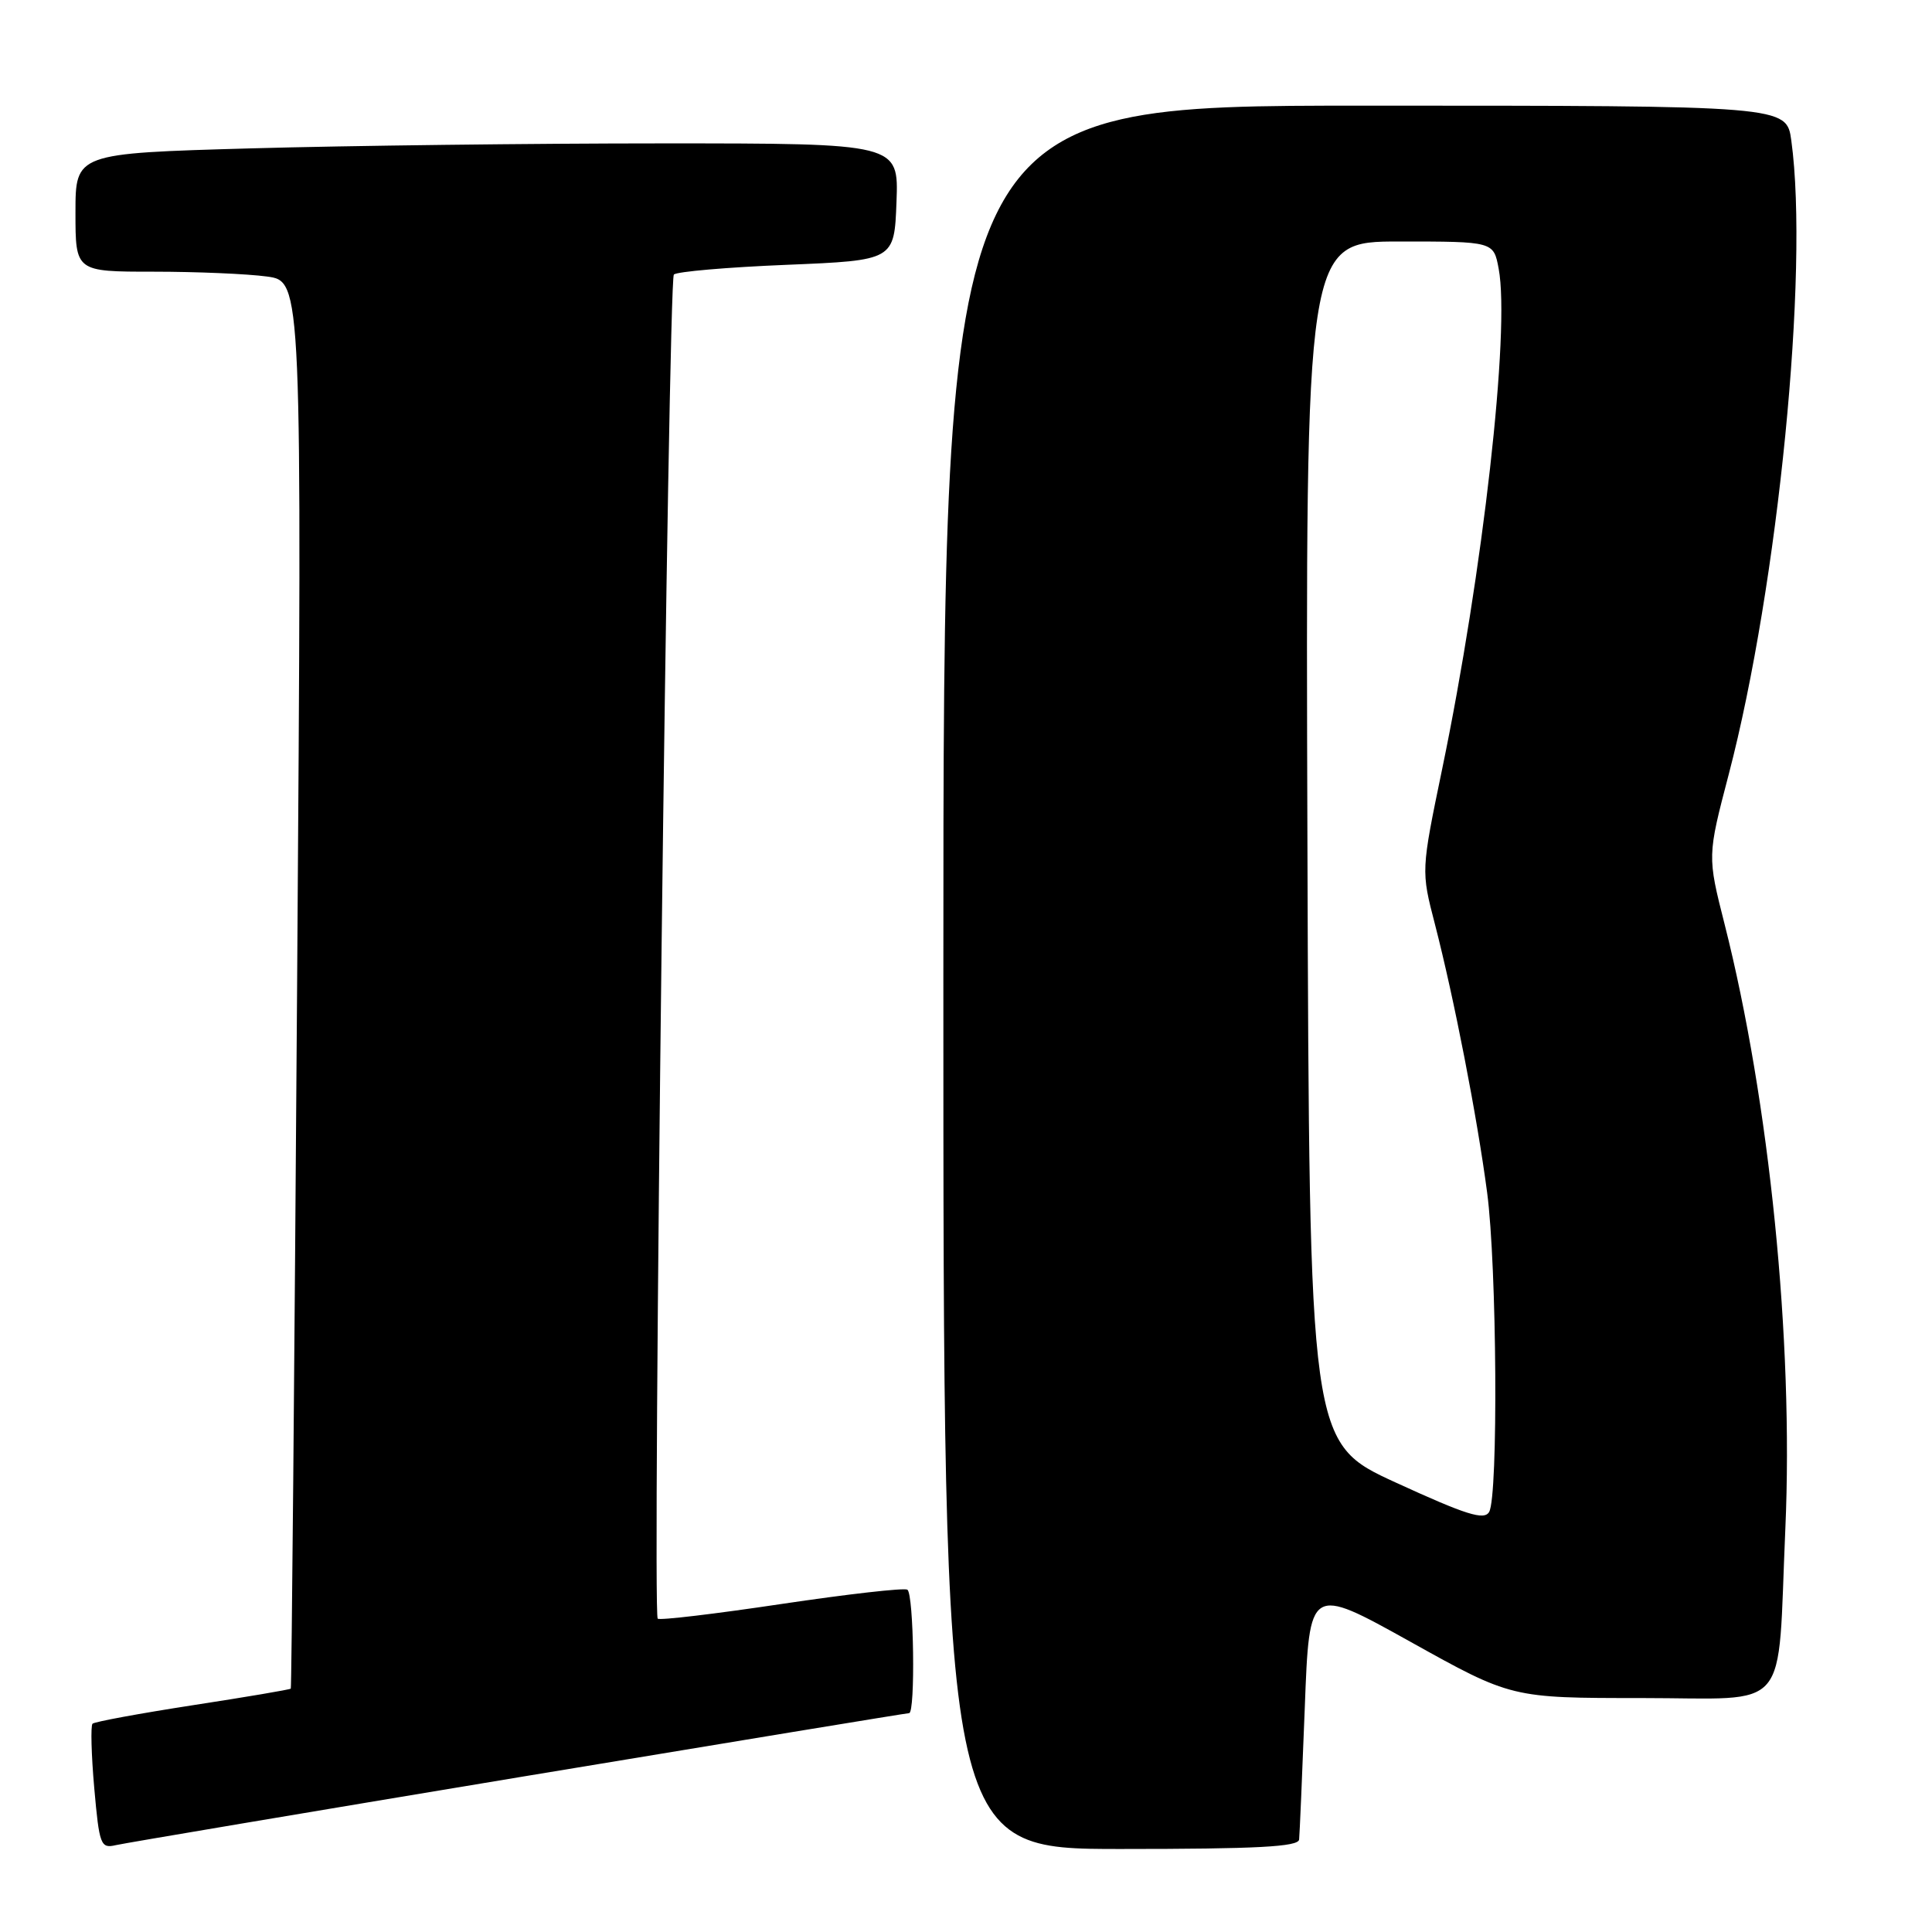 <?xml version="1.0" encoding="UTF-8" standalone="no"?>
<!DOCTYPE svg PUBLIC "-//W3C//DTD SVG 1.1//EN" "http://www.w3.org/Graphics/SVG/1.1/DTD/svg11.dtd" >
<svg xmlns="http://www.w3.org/2000/svg" xmlns:xlink="http://www.w3.org/1999/xlink" version="1.1" viewBox="0 0 256 256">
 <g >
 <path fill="currentColor"
d=" M 68.71 235.50 C 96.88 230.83 120.17 227.00 120.46 227.00 C 121.31 227.00 121.09 211.17 120.23 210.64 C 119.80 210.38 112.29 211.23 103.52 212.54 C 94.76 213.85 87.39 214.73 87.15 214.48 C 86.42 213.75 88.54 37.13 89.29 36.38 C 89.67 35.99 96.40 35.41 104.24 35.09 C 118.50 34.50 118.50 34.50 118.79 26.75 C 119.08 19.00 119.08 19.00 87.79 19.00 C 70.58 19.00 46.04 19.30 33.25 19.66 C 10.00 20.32 10.00 20.32 10.00 28.16 C 10.00 36.00 10.00 36.00 20.36 36.00 C 26.06 36.00 32.81 36.29 35.37 36.64 C 40.02 37.27 40.02 37.27 39.37 130.39 C 39.01 181.60 38.64 223.61 38.53 223.75 C 38.43 223.88 32.58 224.87 25.55 225.95 C 18.51 227.04 12.53 228.14 12.26 228.40 C 12.00 228.67 12.10 232.51 12.49 236.94 C 13.16 244.50 13.34 244.96 15.35 244.49 C 16.53 244.22 40.55 240.18 68.71 235.50 Z  M 172.14 243.75 C 172.21 243.06 172.55 235.21 172.89 226.29 C 173.50 210.09 173.50 210.09 186.88 217.54 C 200.27 225.00 200.27 225.00 217.51 225.00 C 237.56 225.00 235.47 227.46 236.57 202.50 C 237.66 177.67 234.46 145.91 228.52 122.47 C 226.23 113.44 226.23 113.44 229.07 102.59 C 235.61 77.57 239.73 35.91 237.36 18.64 C 236.73 14.00 236.73 14.00 180.86 14.00 C 125.00 14.00 125.00 14.00 125.00 129.50 C 125.00 245.00 125.00 245.00 148.50 245.00 C 166.56 245.00 172.03 244.71 172.14 243.75 Z  M 185.00 196.47 C 173.50 191.20 173.50 191.20 173.24 111.60 C 172.99 32.00 172.99 32.00 185.45 32.00 C 197.91 32.00 197.91 32.00 198.58 35.60 C 200.12 43.76 196.49 75.87 191.10 101.87 C 188.30 115.39 188.30 115.39 190.13 122.44 C 192.67 132.28 195.72 147.92 197.05 158.00 C 198.35 167.78 198.54 198.24 197.32 200.34 C 196.66 201.48 194.29 200.73 185.00 196.47 Z "/>
</g>
</svg>